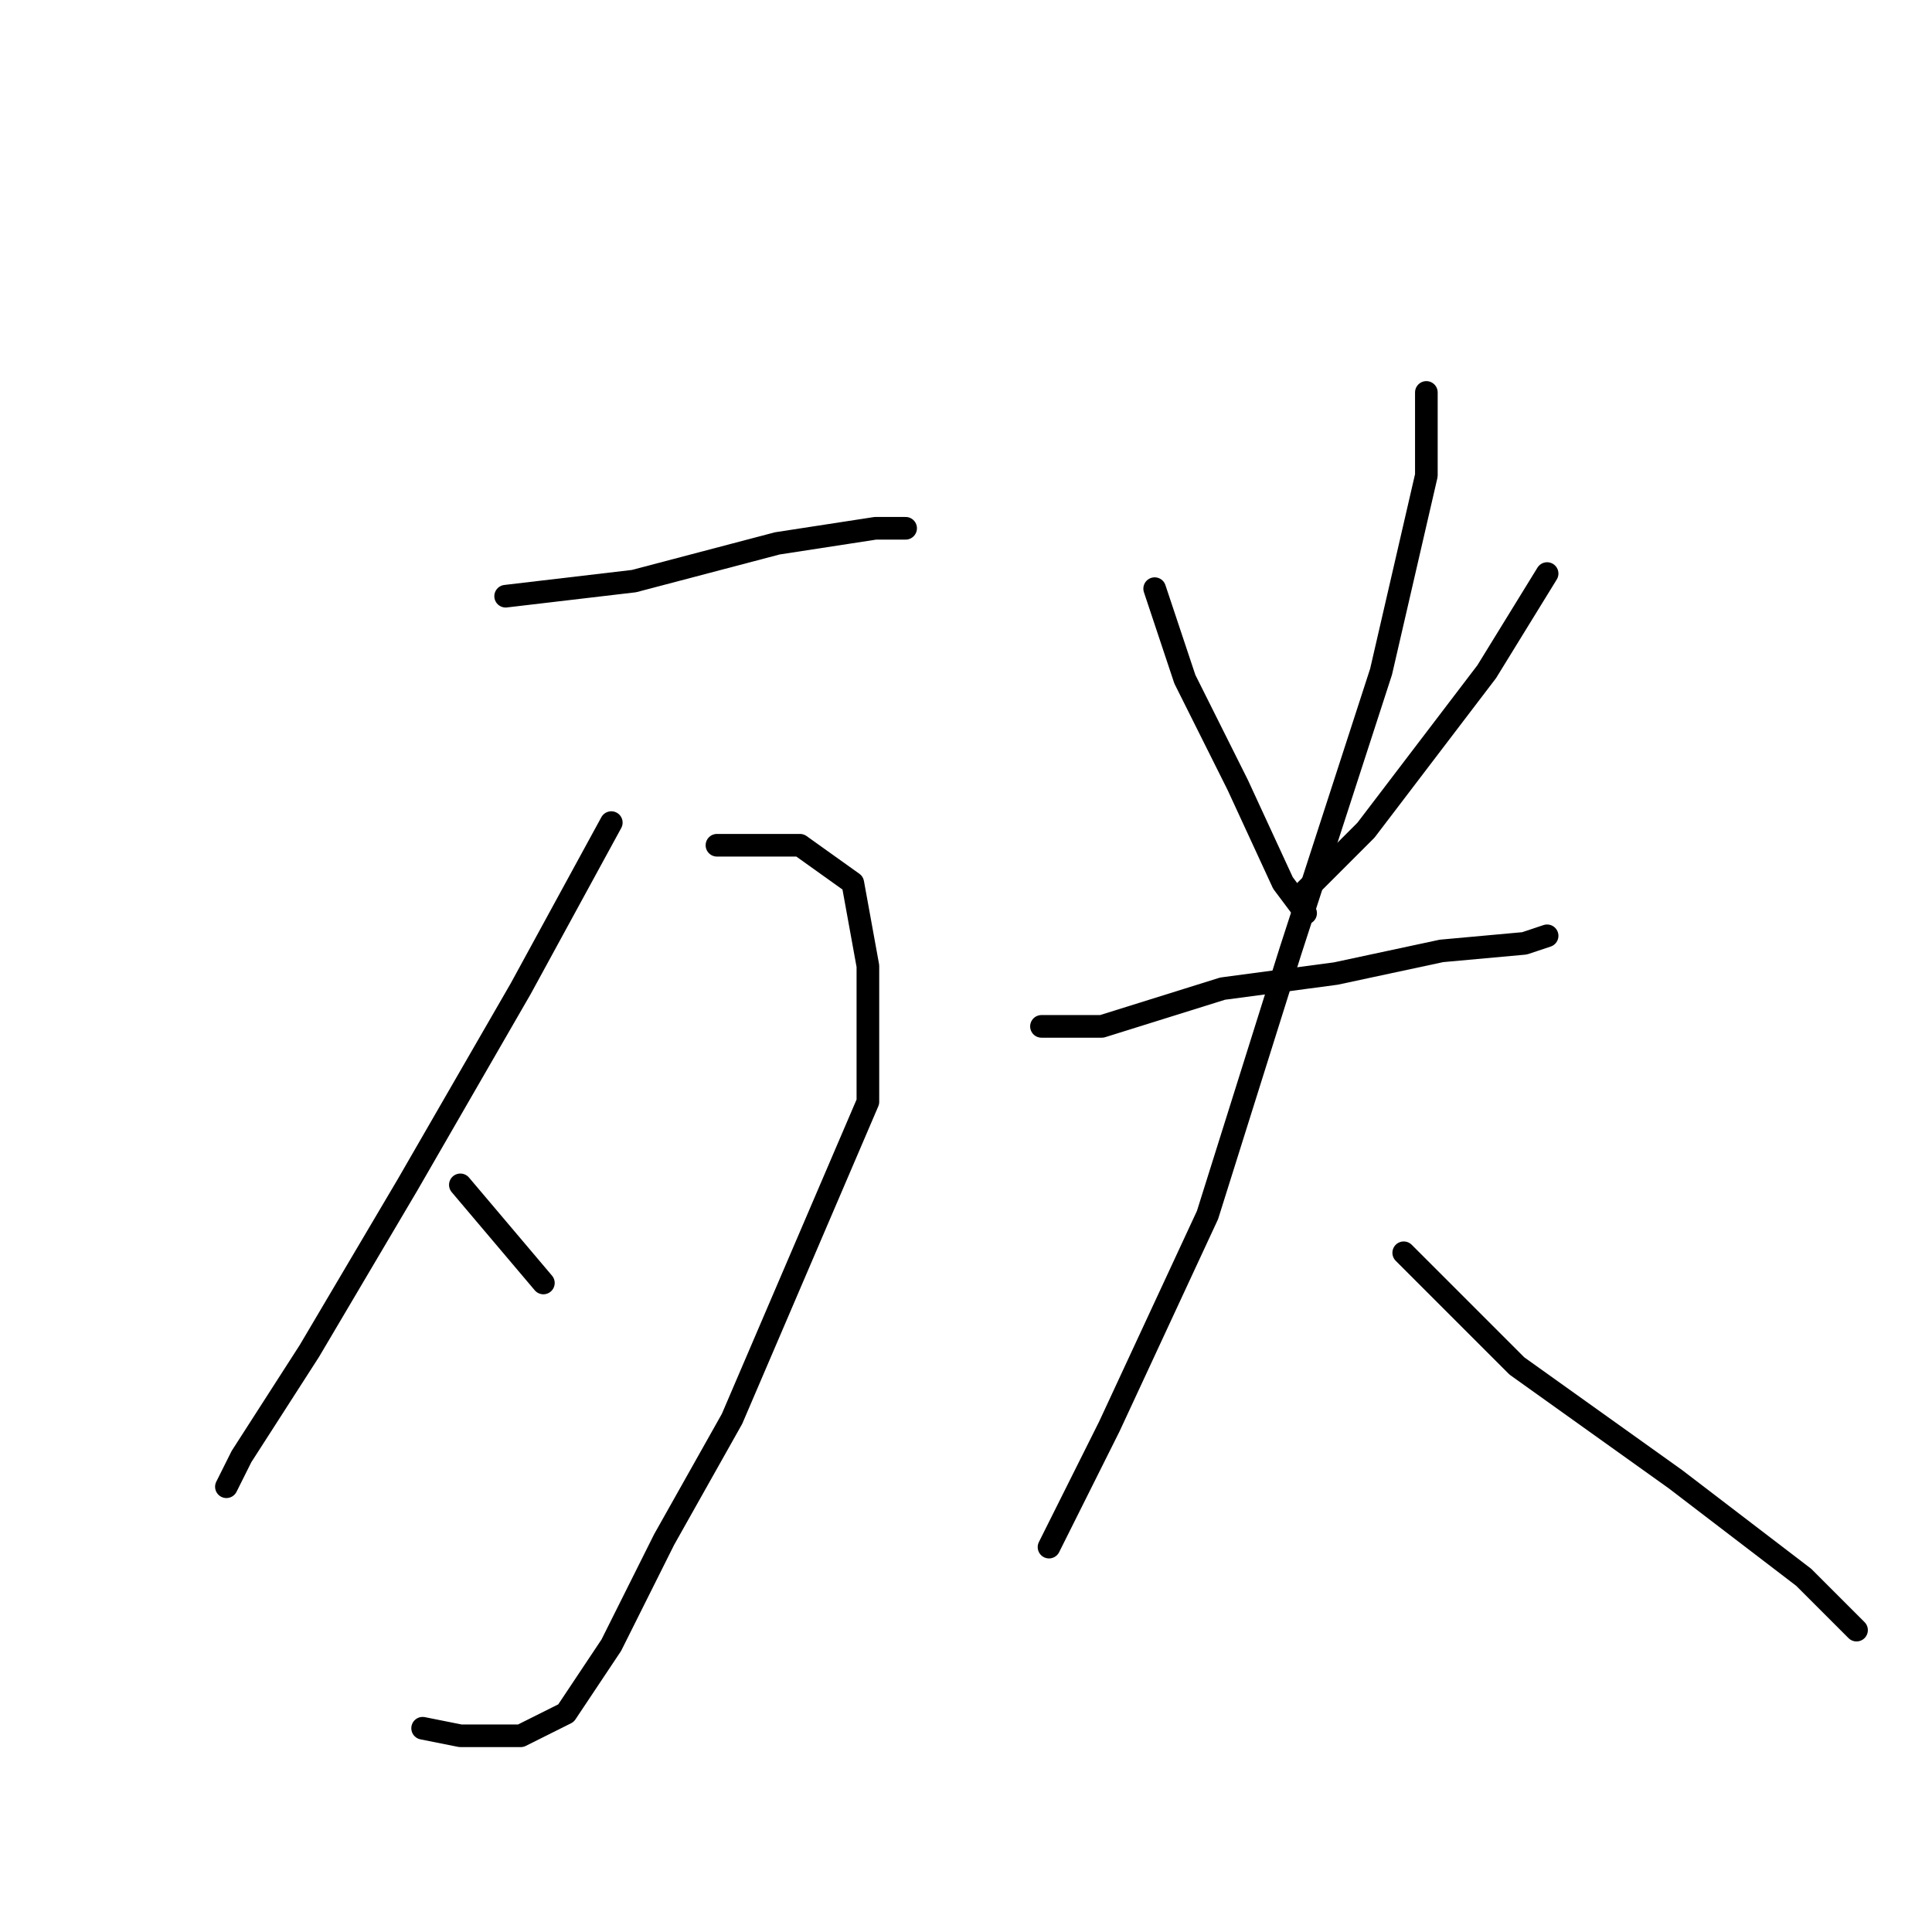 <?xml version="1.0" standalone="no"?>
    <svg width="256" height="256" xmlns="http://www.w3.org/2000/svg" version="1.1">
    <polyline stroke="black" stroke-width="3" stroke-linecap="round" fill="transparent" stroke-linejoin="round" points="67 79 84 77 103 72 116 70 120 70 120 70 " />
        <polyline stroke="black" stroke-width="3" stroke-linecap="round" fill="transparent" stroke-linejoin="round" points="81 109 69 131 54 157 41 179 32 193 30 197 30 197 " />
        <polyline stroke="black" stroke-width="3" stroke-linecap="round" fill="transparent" stroke-linejoin="round" points="95 112 106 112 113 117 115 128 115 146 106 167 97 188 88 204 81 218 75 227 69 230 61 230 56 229 56 229 " />
        <polyline stroke="black" stroke-width="3" stroke-linecap="round" fill="transparent" stroke-linejoin="round" points="61 157 72 170 72 170 " />
        <polyline stroke="black" stroke-width="3" stroke-linecap="round" fill="transparent" stroke-linejoin="round" points="153 78 157 90 164 104 170 117 173 121 173 121 " />
        <polyline stroke="black" stroke-width="3" stroke-linecap="round" fill="transparent" stroke-linejoin="round" points="205 76 197 89 181 110 173 118 173 118 " />
        <polyline stroke="black" stroke-width="3" stroke-linecap="round" fill="transparent" stroke-linejoin="round" points="138 136 146 136 162 131 177 129 191 126 202 125 205 124 205 124 " />
        <polyline stroke="black" stroke-width="3" stroke-linecap="round" fill="transparent" stroke-linejoin="round" points="189 52 189 63 183 89 171 126 160 161 147 189 139 205 139 205 " />
        <polyline stroke="black" stroke-width="3" stroke-linecap="round" fill="transparent" stroke-linejoin="round" points="186 166 201 181 222 196 239 209 246 216 246 216 " />
        </svg>